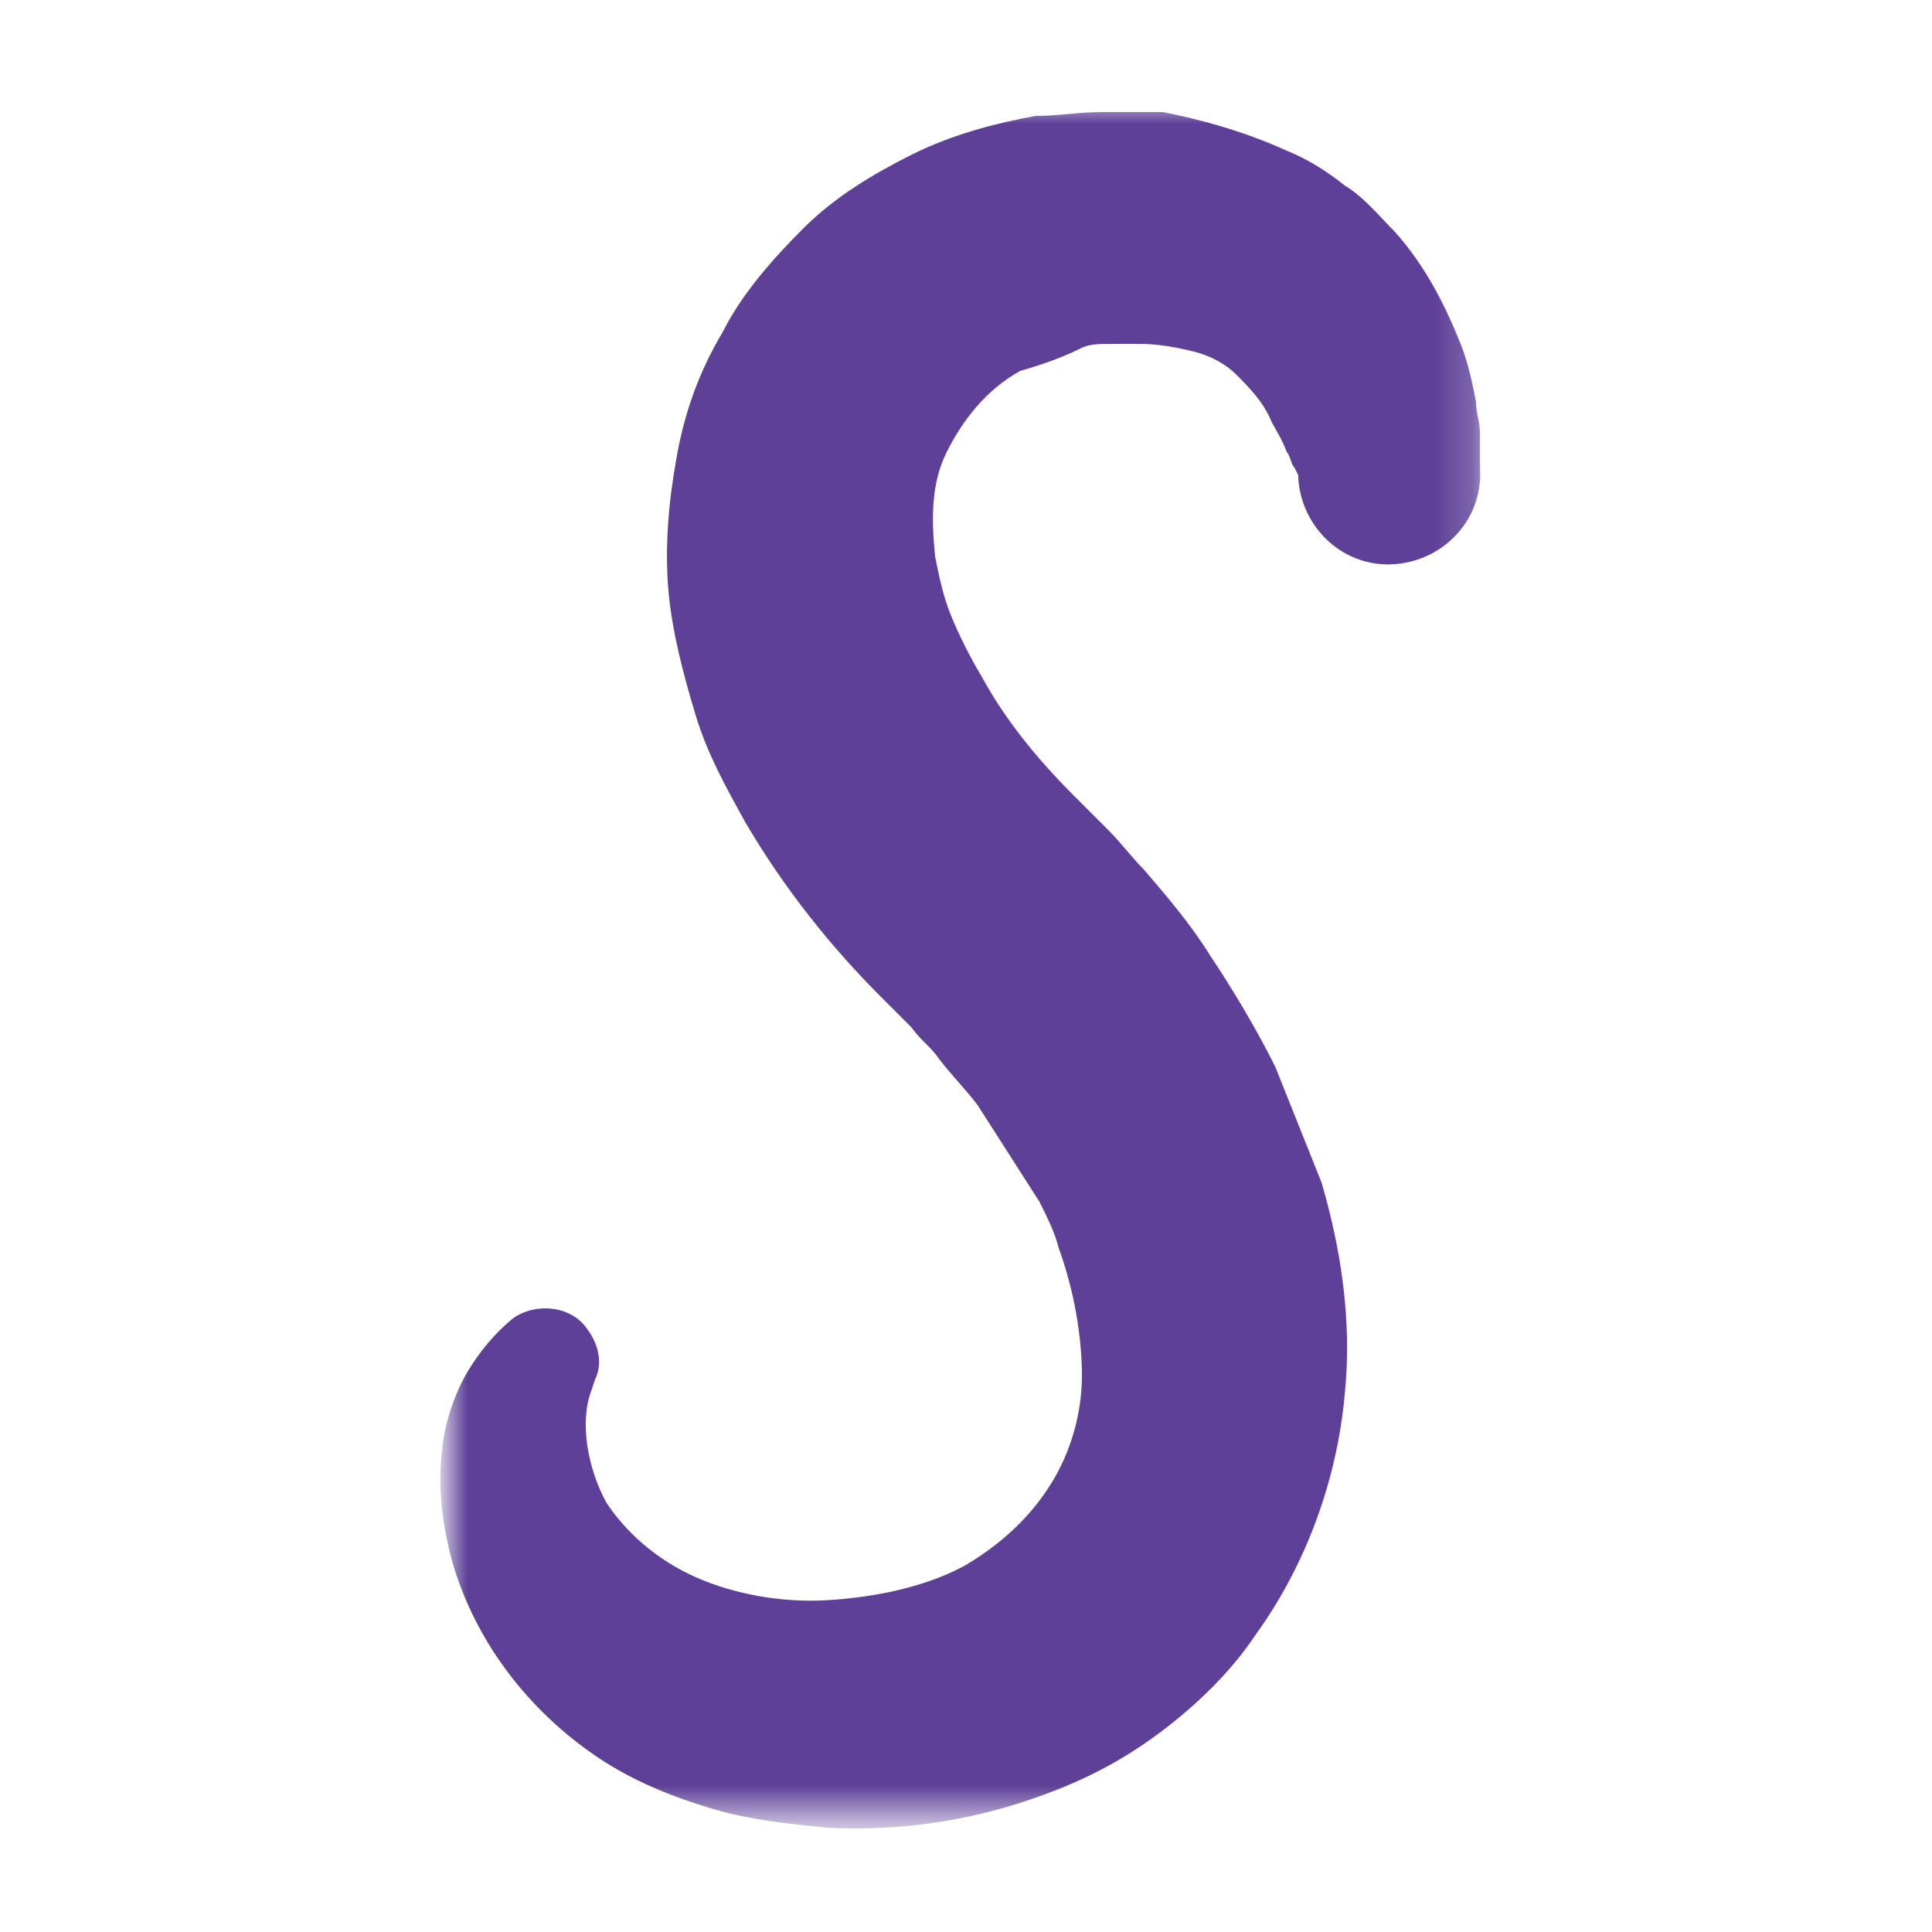 <?xml version="1.0" encoding="utf-8"?>
<!-- Generator: Adobe Illustrator 22.1.0, SVG Export Plug-In . SVG Version: 6.00 Build 0)  -->
<svg version="1.1" id="Layer_1" xmlns="http://www.w3.org/2000/svg" xmlns:xlink="http://www.w3.org/1999/xlink" x="0px" y="0px"
	 viewBox="0 0 50 50" style="enable-background:new 0 0 50 50;" xml:space="preserve">
<style type="text/css">
	.st0{filter:url(#Adobe_OpacityMaskFilter);}
	.st1{fill:#FFFFFF;}
	.st2{mask:url(#mask-2_2_);fill:#5E4098;}
</style>
<title>1311EB05-4013-4308-85BE-58303458B398</title>
<desc>Created with sketchtool.</desc>
<g id="Symbols">
	<g id="header-green" transform="translate(2, -5)">
		<g id="header" transform="translate(-2, 5)">
			<g id="Logo">
				<g id="Clip-2">
				</g>
				<defs>
					<filter id="Adobe_OpacityMaskFilter" filterUnits="userSpaceOnUse" x="11.6" y="2.7" width="26.9" height="44.6">
						<feColorMatrix  type="matrix" values="1 0 0 0 0  0 1 0 0 0  0 0 1 0 0  0 0 0 1 0"/>
					</filter>
				</defs>
				<mask maskUnits="userSpaceOnUse" x="11.6" y="2.7" width="26.9" height="44.6" id="mask-2_2_">
					<g class="st0">
						<polygon id="path-1_2_" class="st1" points="11.6,2.1 180.6,2.1 180.6,68.1 11.6,68.1 						"/>
					</g>
				</mask>
				<path class="st2" d="M26.9,31.1c0.2,0.4,0.4,0.8,0.5,1.2c0.4,1.1,0.6,2.3,0.6,3.3c0,1-0.3,2-0.8,2.8c-0.5,0.8-1.2,1.5-2.2,2.1
					c-0.9,0.5-2.1,0.8-3.4,0.9c-1.2,0.1-2.4-0.1-3.4-0.5c-1-0.4-1.9-1.1-2.5-2C15.2,38,15,36.8,15.3,36l0.1-0.3
					c0.2-0.4,0.1-0.9-0.2-1.3c-0.4-0.6-1.3-0.7-1.9-0.3c-0.5,0.4-0.9,0.9-1.2,1.4c-0.3,0.5-0.5,1.1-0.6,1.6
					c-0.2,1.1-0.1,2.2,0.2,3.3c0.6,2.1,2,3.9,3.8,5.1c0.9,0.6,1.9,1,2.9,1.3c1,0.3,2,0.4,3,0.5c2,0.1,4-0.2,6-1
					c1-0.4,1.9-0.9,2.8-1.6c0.9-0.7,1.7-1.5,2.3-2.4c1.3-1.8,2.1-4,2.3-6.2c0.2-1.9-0.1-3.8-0.6-5.5l-1.2-3c-0.5-1-1.1-2-1.7-2.9
					c-0.5-0.8-1.1-1.5-1.7-2.2c-0.3-0.3-0.6-0.7-0.9-1c-0.3-0.3-0.7-0.7-0.9-0.9c-1-1-1.8-2-2.4-3.1c-0.3-0.5-0.6-1.1-0.8-1.6
					c-0.2-0.5-0.3-1-0.4-1.5c-0.1-1-0.1-1.9,0.3-2.7c0.4-0.8,1-1.6,1.9-2.1C27.1,9.4,27.6,9.2,28,9c0.2-0.1,0.5-0.1,0.7-0.1l0.2,0
					l0.2,0l0.2,0l0.2,0c0.5,0,1,0.1,1.4,0.2c0.4,0.1,0.8,0.3,1.1,0.6c0.3,0.3,0.7,0.7,0.9,1.2c0.1,0.2,0.3,0.5,0.4,0.8
					c0.1,0.1,0.1,0.3,0.2,0.4l0.1,0.2l0,0.1c0,0,0,0.1,0,0c0.1,1.3,1.2,2.3,2.5,2.2c1.3-0.1,2.3-1.2,2.2-2.5l0-0.3l0-0.2
					c0-0.1,0-0.3,0-0.4c0-0.3-0.1-0.5-0.1-0.8c-0.1-0.5-0.2-1-0.4-1.5c-0.4-1-0.9-2-1.7-2.9c-0.4-0.4-0.8-0.9-1.3-1.2
					c-0.5-0.4-1-0.7-1.5-0.9c-1.1-0.5-2.2-0.8-3.2-1c-0.1,0-0.3,0-0.4,0l-0.4,0c-0.1,0-0.3,0-0.4,0l-0.4,0c-0.6,0-1.1,0.1-1.7,0.1
					c-1.1,0.2-2.2,0.5-3.2,1c-1,0.5-2,1.1-2.8,1.9c-0.8,0.8-1.6,1.7-2.1,2.7c-0.6,1-1,2.1-1.2,3.3c-0.2,1.1-0.3,2.3-0.2,3.4
					c0.1,1.1,0.4,2.2,0.7,3.2c0.3,1,0.8,1.9,1.3,2.8c1,1.7,2.2,3.2,3.5,4.5l0.8,0.8c0.2,0.3,0.5,0.5,0.7,0.8c0.3,0.4,0.7,0.8,1,1.2"
					/>
			</g>
		</g>
	</g>
</g>
</svg>

